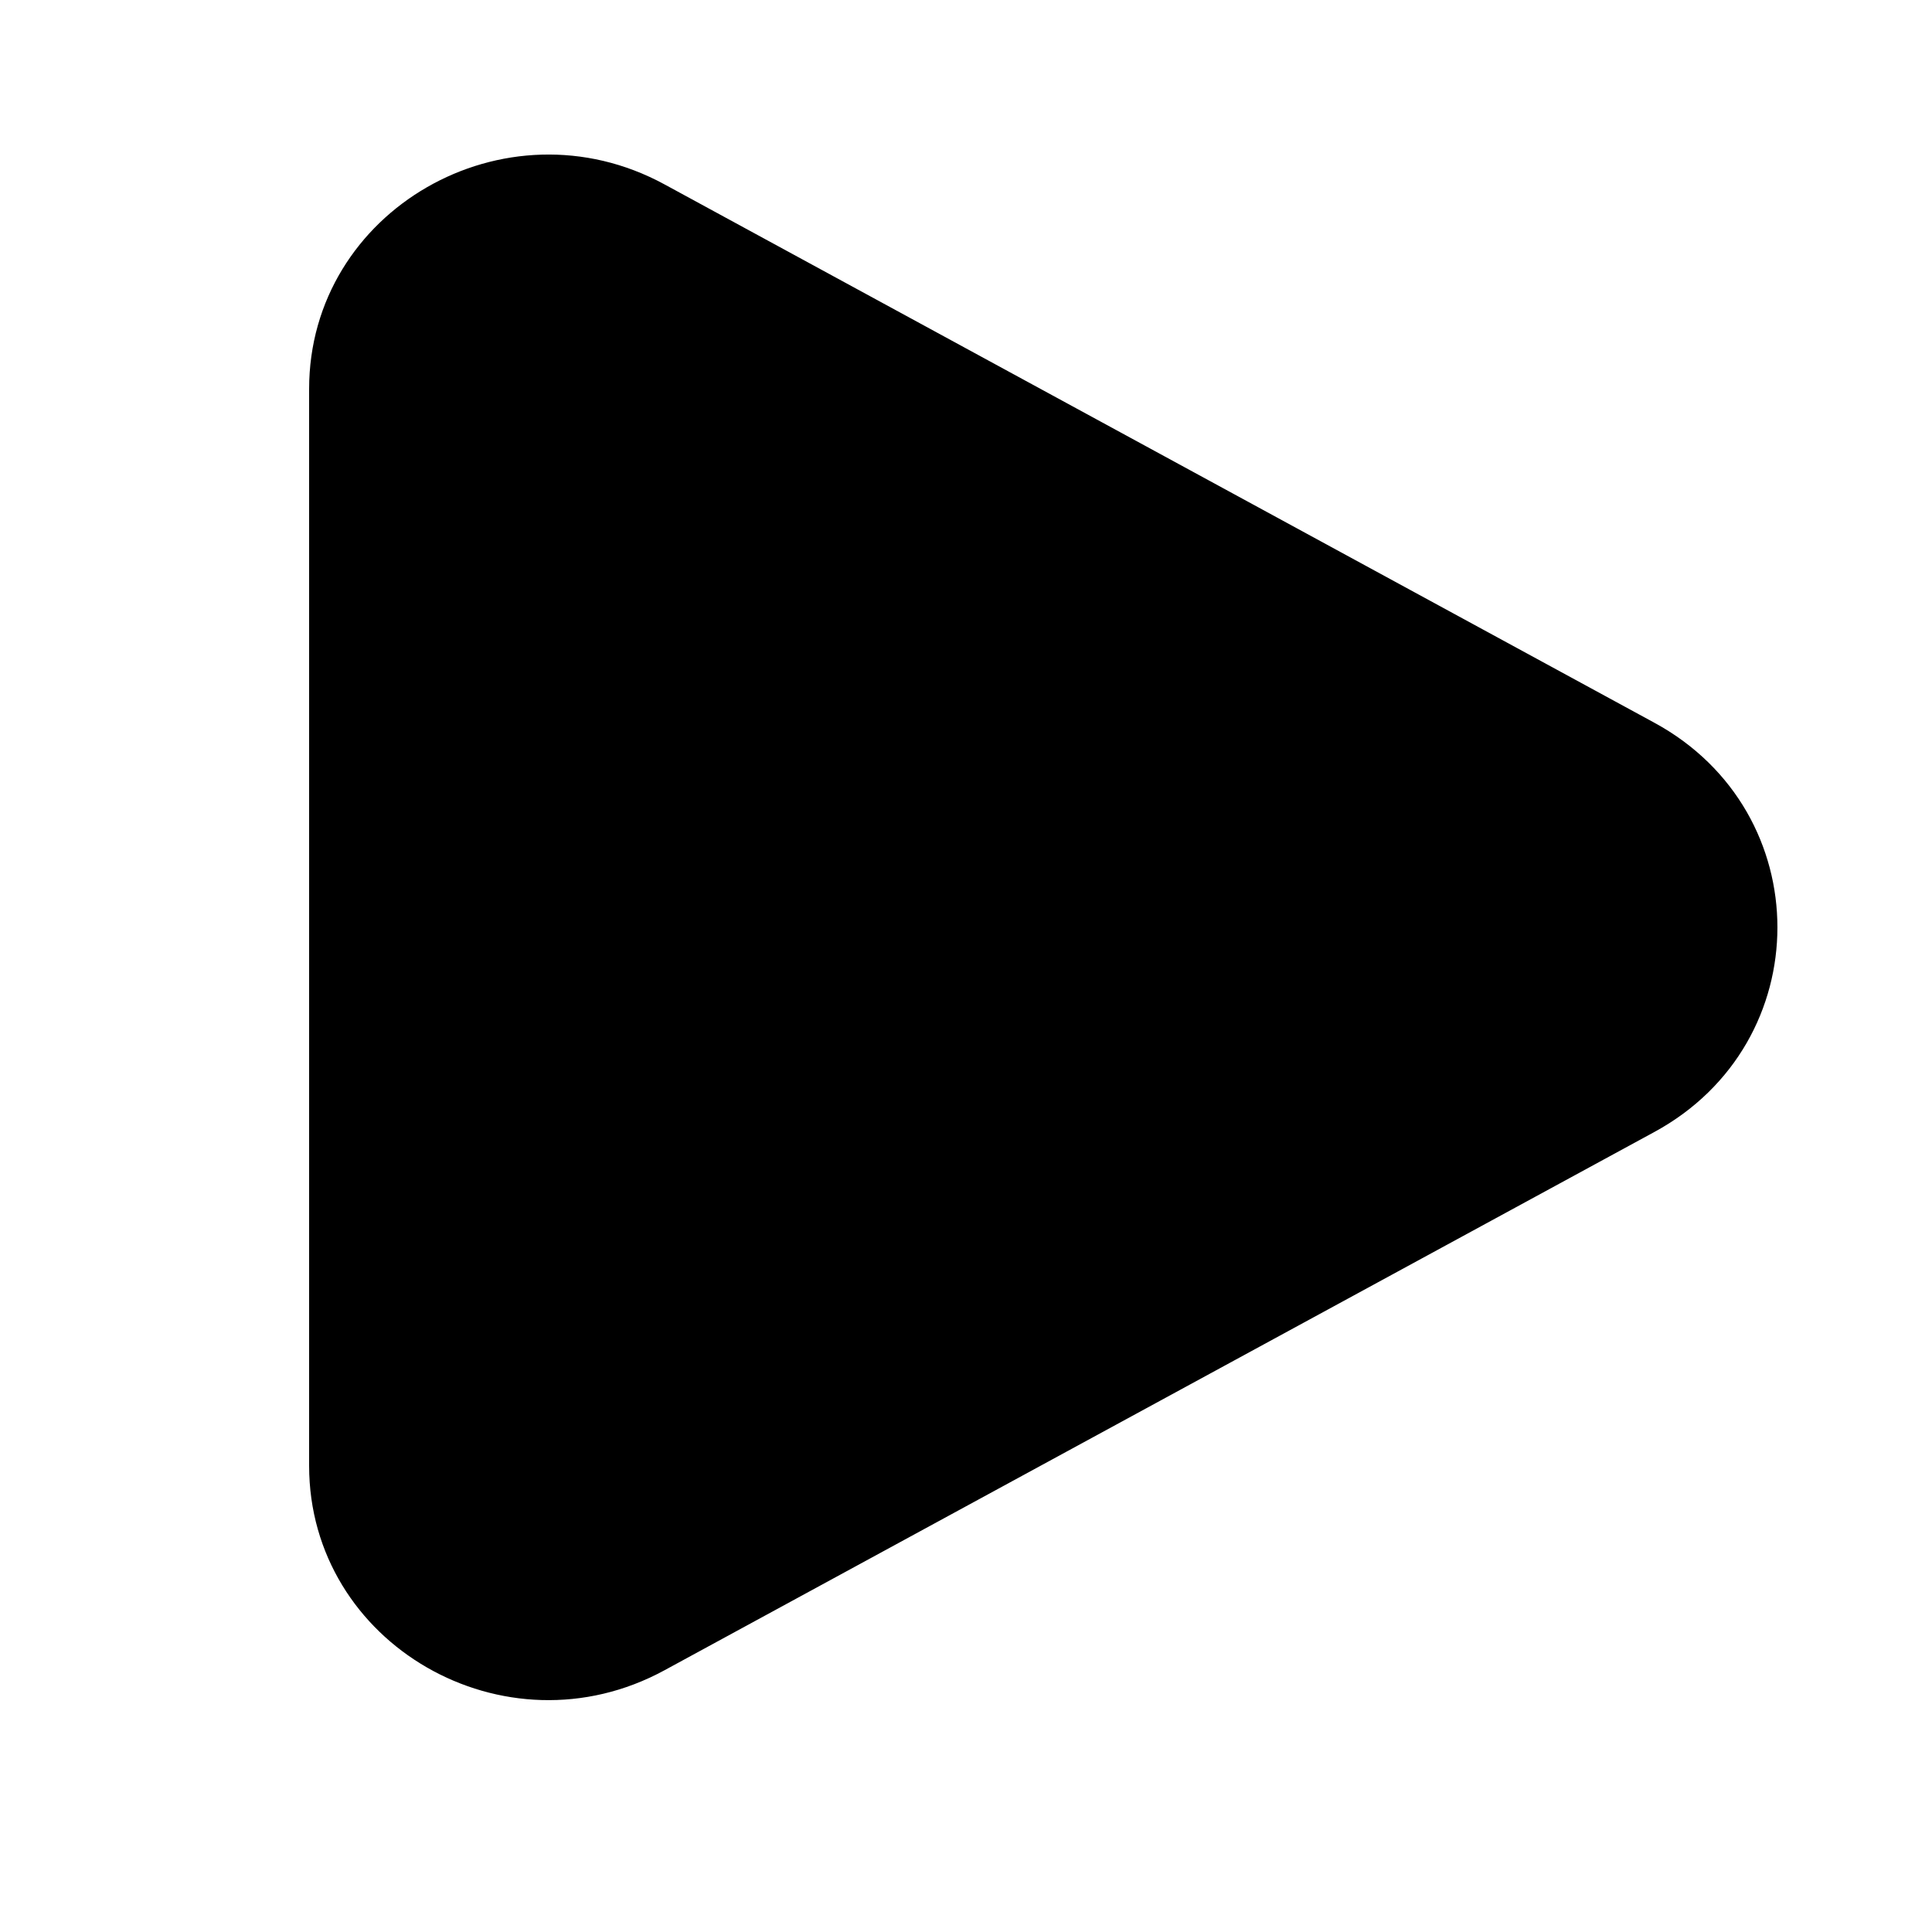 <svg xmlns="http://www.w3.org/2000/svg" xml:space="preserve" width="16" height="16" viewBox="0 0 25 25">
    <path
        d="M21.409 9.353C23.53 10.507 23.53 13.493 21.409 14.647L8.597 21.614C6.534 22.736 4 21.276 4 18.967L4 5.033C4 2.724 6.534 1.264 8.597 2.385L21.409 9.353Z" />
</svg>